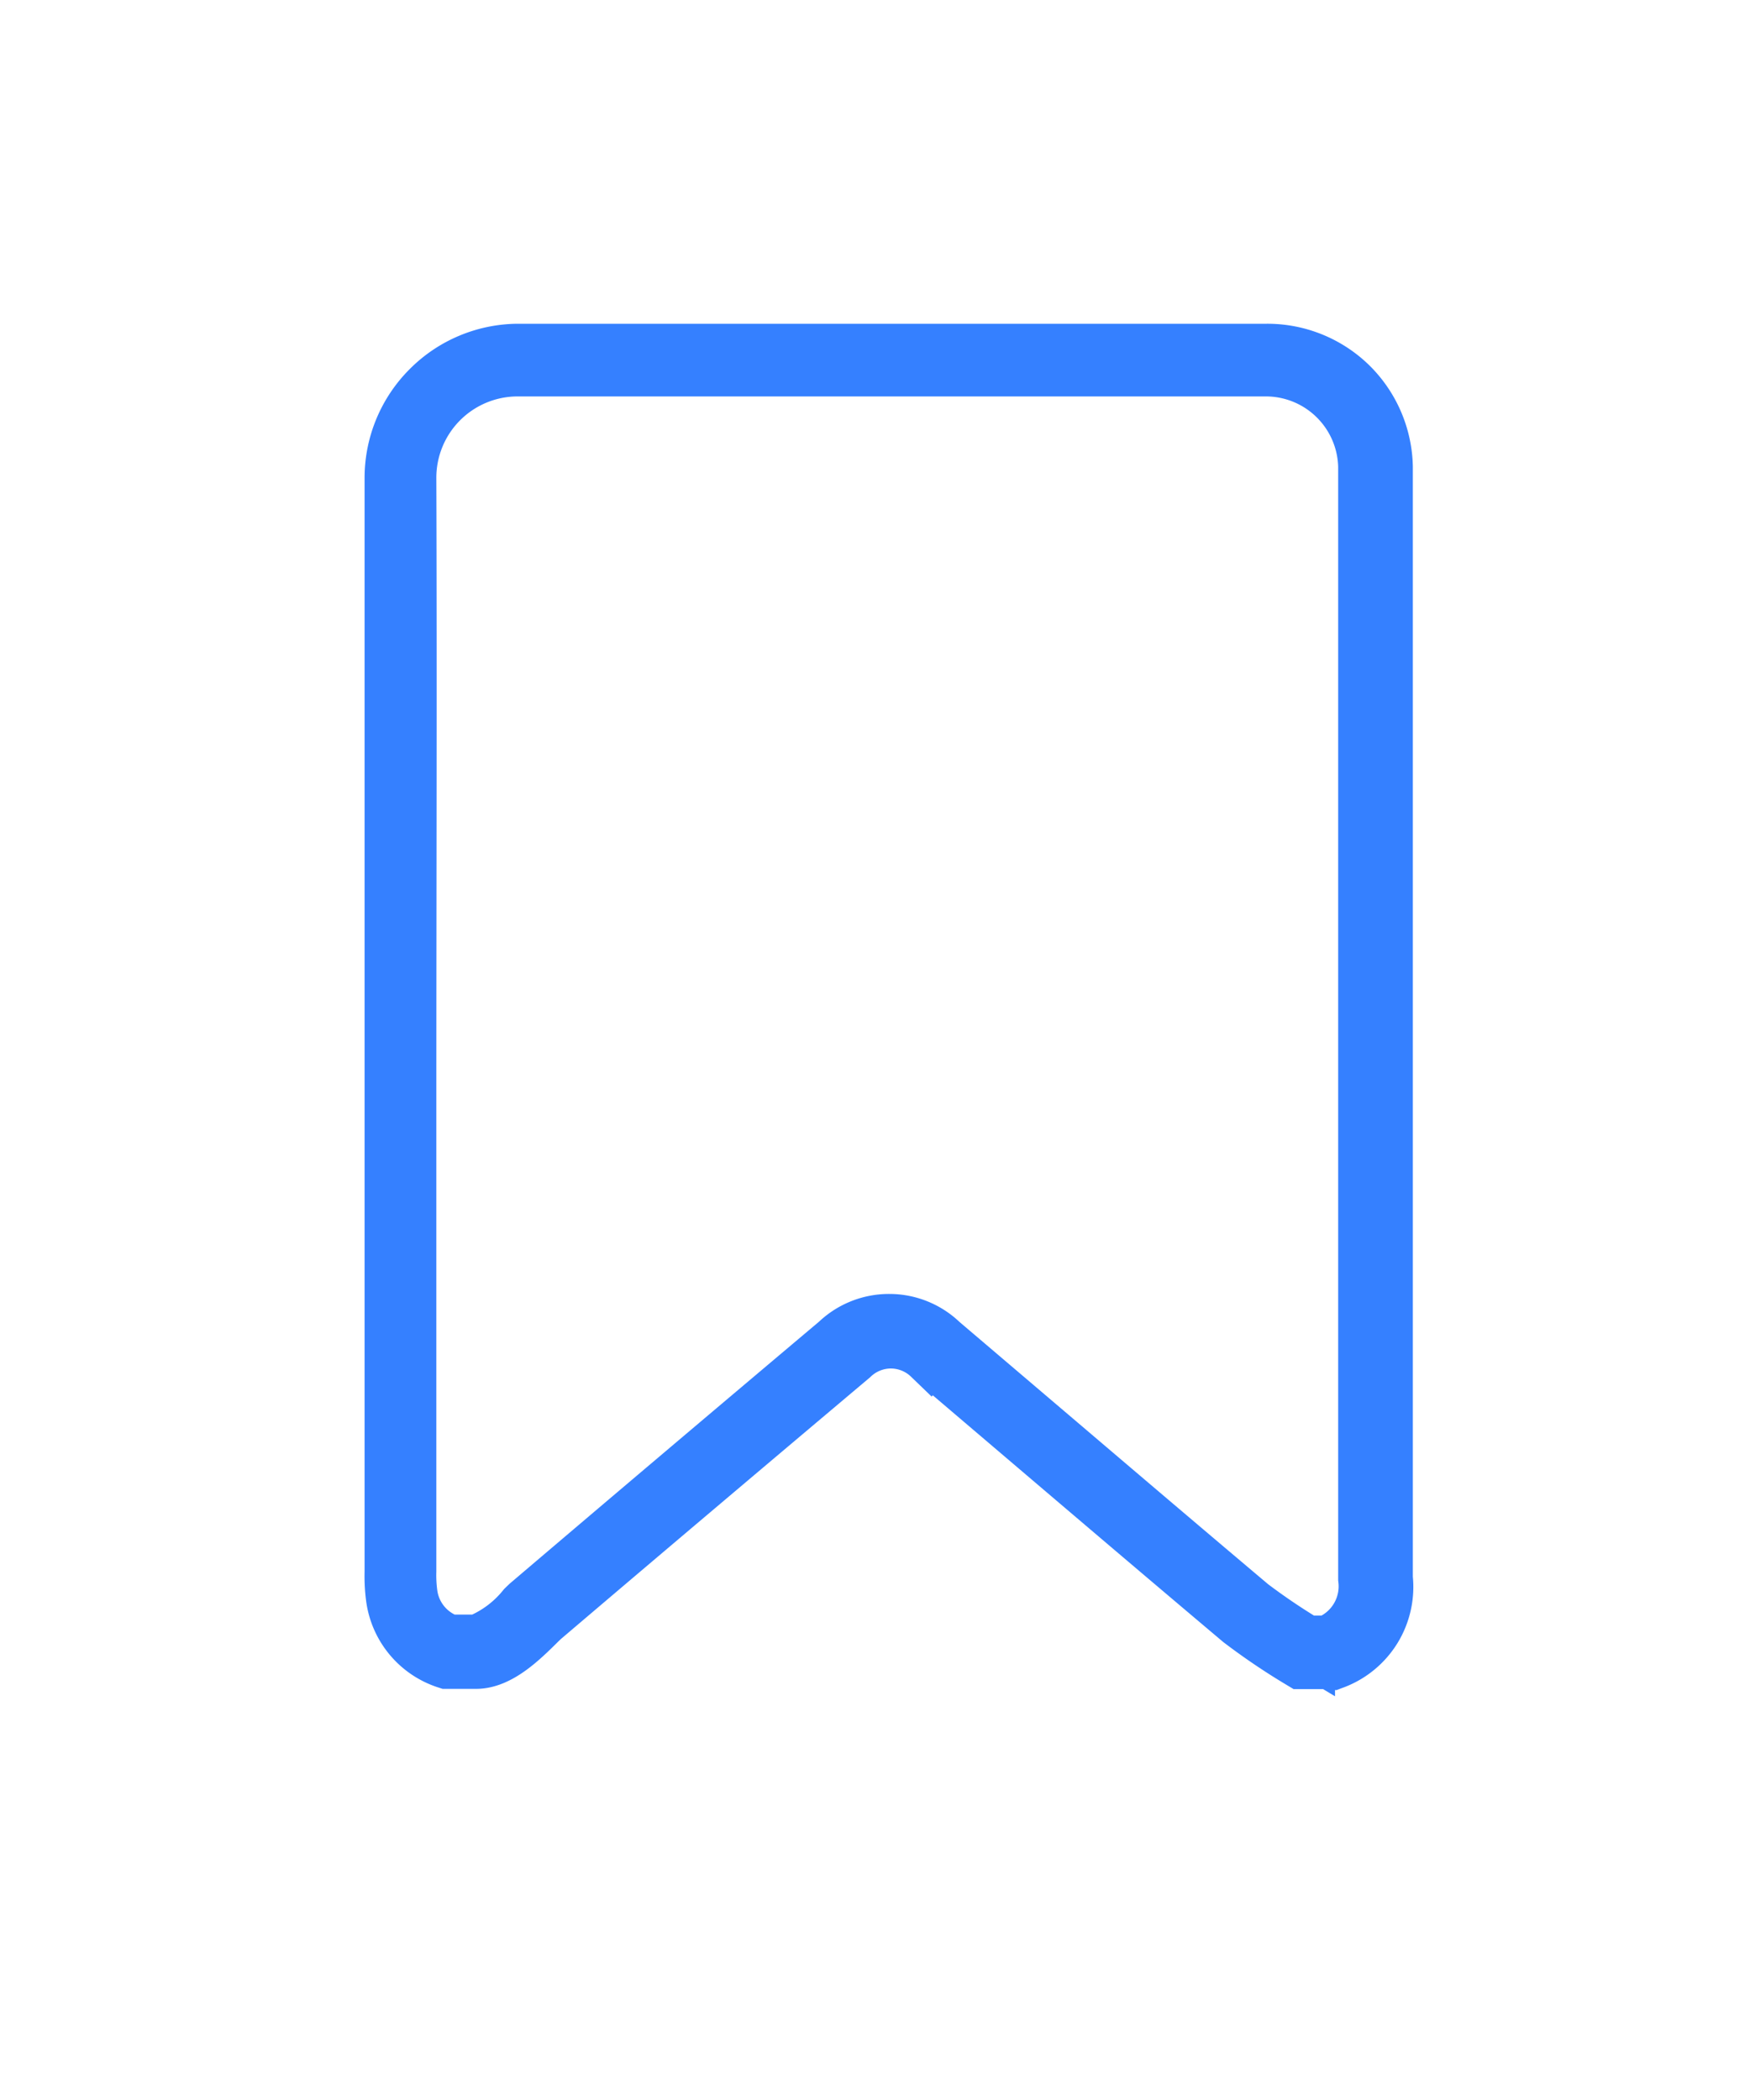 <svg xmlns="http://www.w3.org/2000/svg" xmlns:xlink="http://www.w3.org/1999/xlink" width="15" height="18" viewBox="0 0 15 18">
  <defs>
    <clipPath id="clip-out">
      <rect width="15" height="18"/>
    </clipPath>
  </defs>
  <g id="out" clip-path="url(#clip-out)">
    <g id="Group_12500" data-name="Group 12500" transform="translate(72.764 -2.119)">
      <g id="Group_12499" data-name="Group 12499" transform="translate(-69.404 5.137)">
        <path id="Path_12655" data-name="Path 12655" d="M-61.36,16.347h-.247l-.015-.009a5.528,5.528,0,0,1-.5-.339l0,0c-.625-.527-1.258-1.066-1.871-1.588l-.789-.672,0,0a.5.5,0,0,0-.346-.14.5.5,0,0,0-.346.14l0,0c-.871.734-1.763,1.488-2.651,2.244l-.027.026c-.151.15-.34.336-.532.336h-.015l-.053,0h-.169l-.01,0a.652.652,0,0,1-.447-.537,1.355,1.355,0,0,1-.011-.214c0-1.344,0-2.709,0-4.03,0-1.752,0-3.564,0-5.346a1.068,1.068,0,0,1,.312-.757,1.068,1.068,0,0,1,.755-.317h6.418a1,1,0,0,1,.7.283,1,1,0,0,1,.3.692c0,.019,0,.039,0,.058v9.469a.672.672,0,0,1-.094.425.672.672,0,0,1-.34.279Zm-.211-.13h.188a.537.537,0,0,0,.339-.566V6.167c0-.017,0-.034,0-.05a.87.87,0,0,0-.874-.85h-6.418a.947.947,0,0,0-.938.943c.006,1.782,0,3.594,0,5.346,0,1.321,0,2.686,0,4.03h0a1.226,1.226,0,0,0,.01.195.522.522,0,0,0,.348.427h.252a1,1,0,0,0,.406-.3l.029-.028,0,0c.888-.756,1.78-1.511,2.651-2.245a.625.625,0,0,1,.435-.175.624.624,0,0,1,.435.175l.788.671c.612.521,1.244,1.06,1.869,1.587A5.4,5.4,0,0,0-61.571,16.217Z" transform="translate(69.404 -5.137)" fill="#3580ff" stroke="#3580ff" stroke-width="0.5"/>
      </g>
    </g>
  </g>
</svg>
